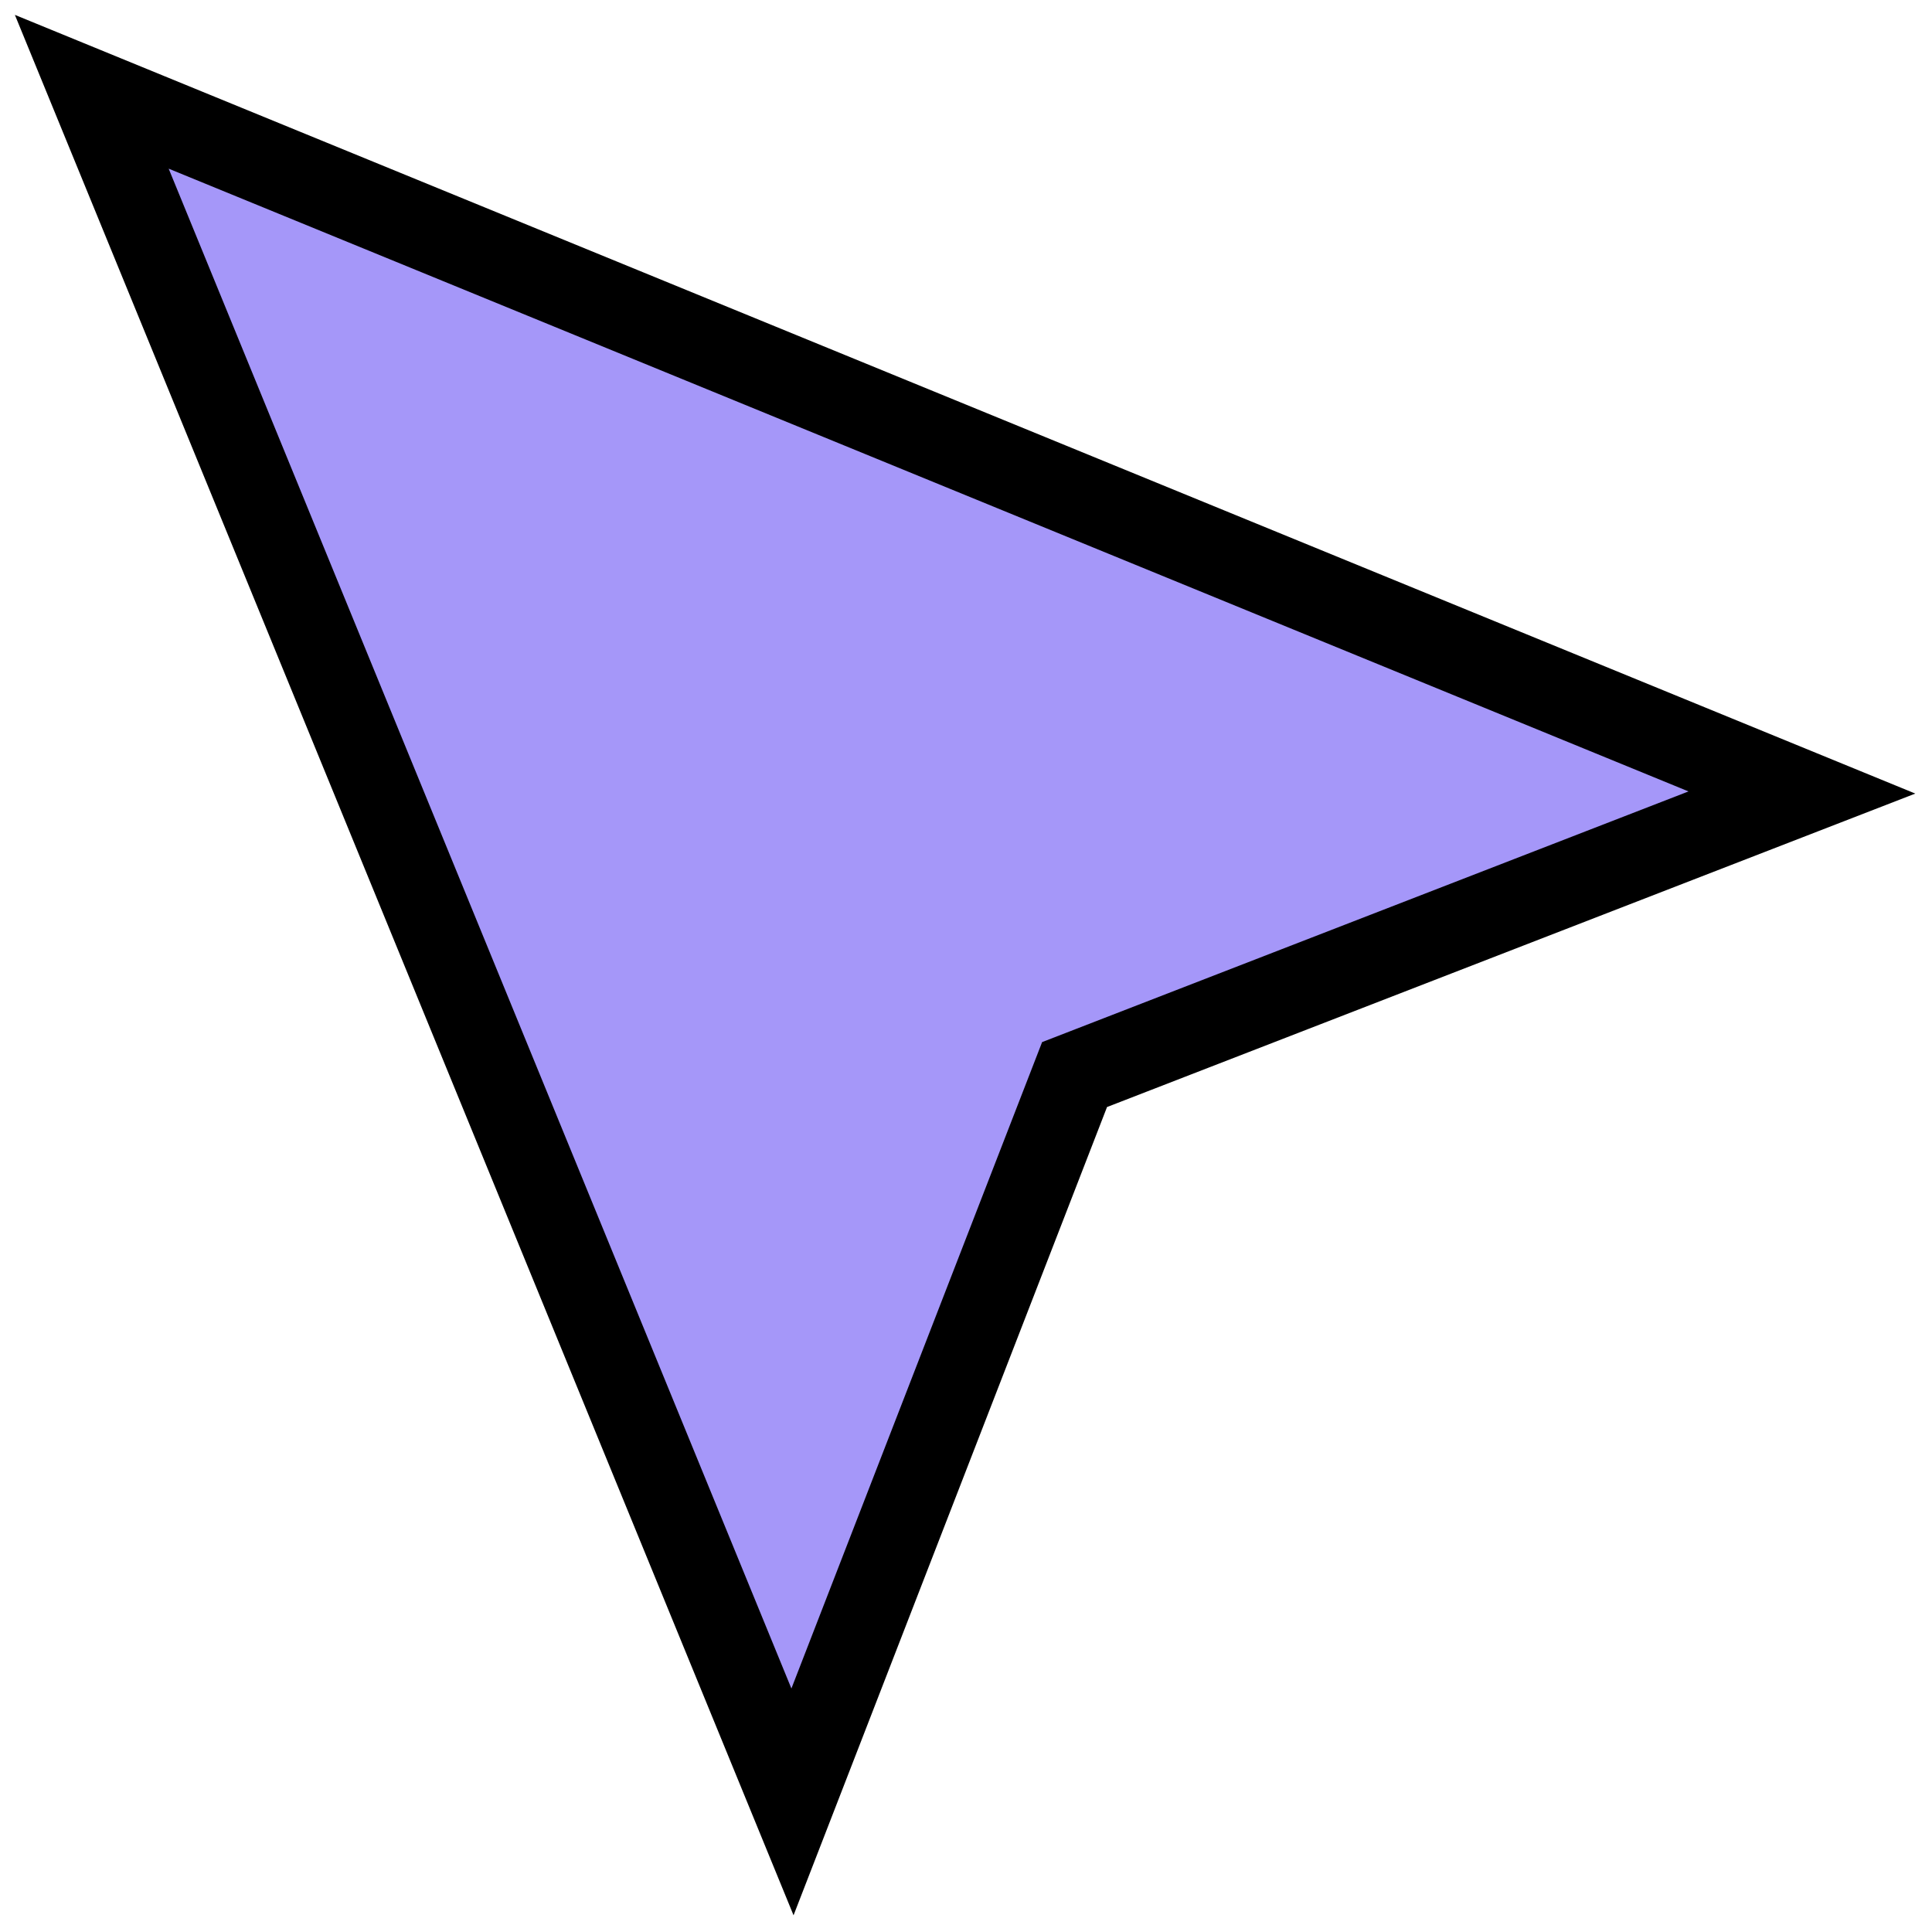 <svg width="92" height="92" viewBox="0 0 92 92" fill="none" xmlns="http://www.w3.org/2000/svg">
<path d="M37.737 85.805L4.37 4.37L85.805 37.738L51.993 50.851L51.17 51.17L50.851 51.993L37.737 85.805Z" fill="#A597F9" stroke="black" stroke-width="4"/>
</svg>
